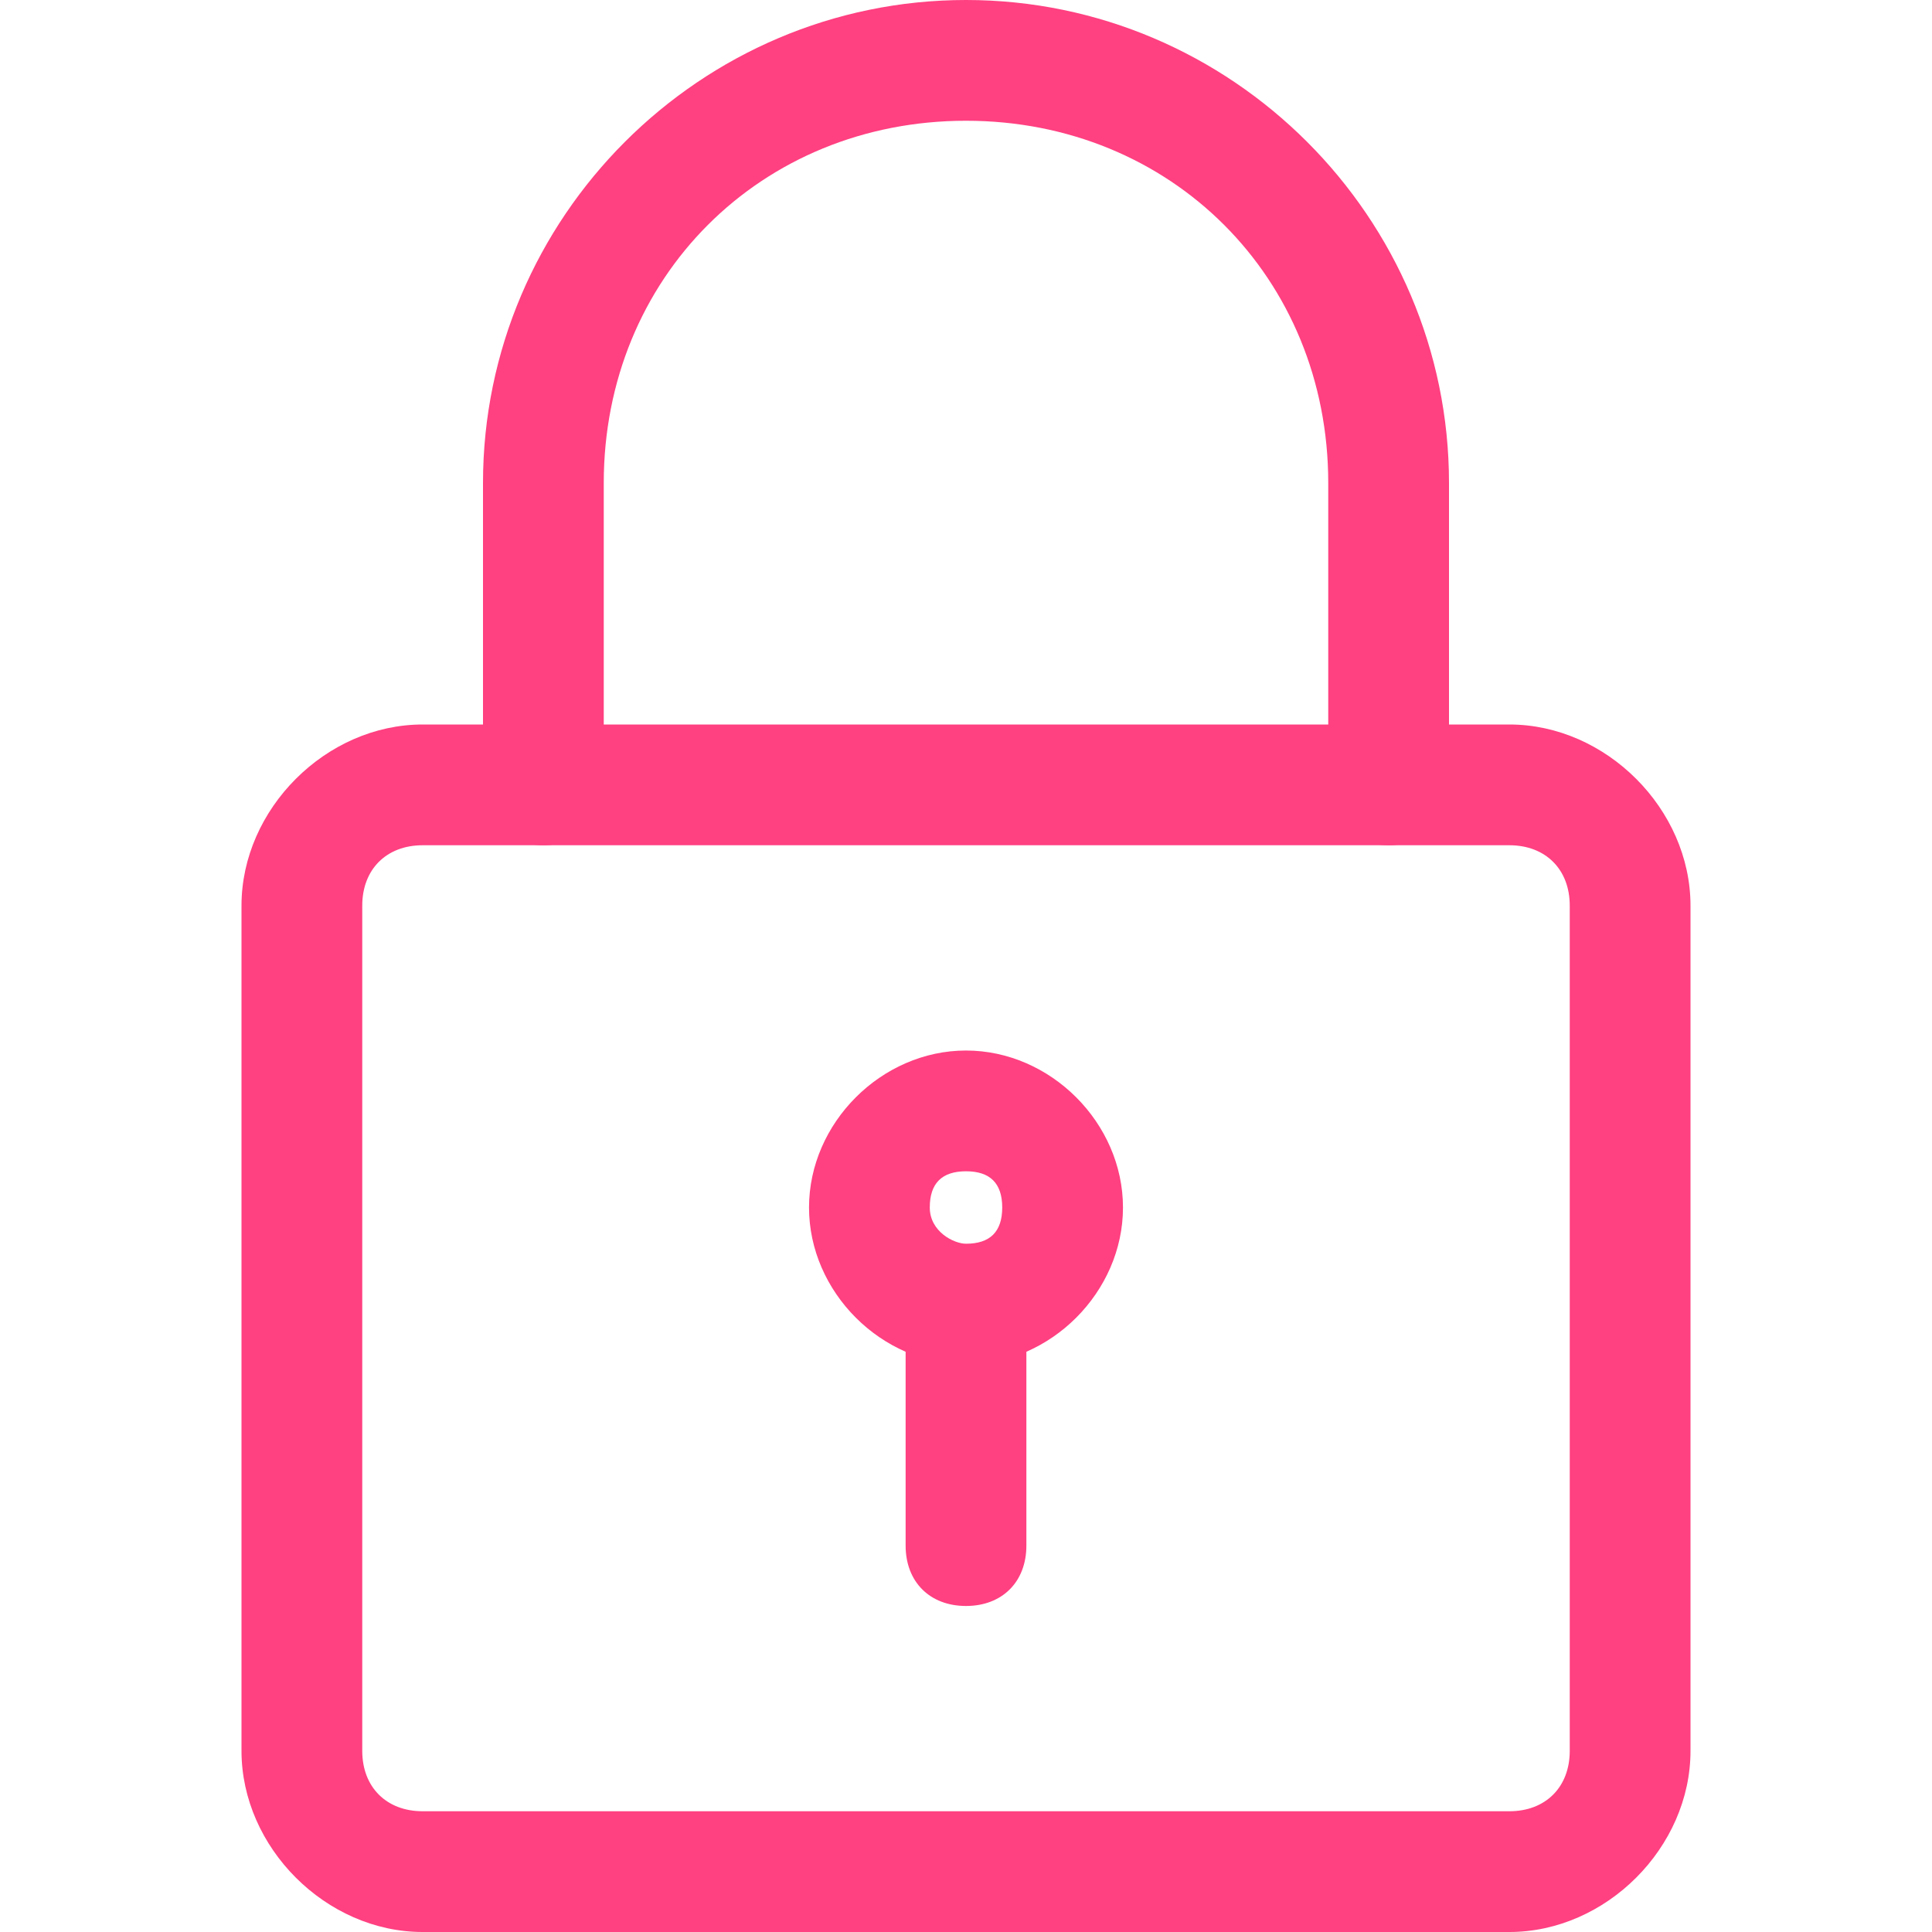 <?xml version="1.0" encoding="utf-8"?>
<!-- Generator: Adobe Illustrator 24.3.0, SVG Export Plug-In . SVG Version: 6.00 Build 0)  -->
<svg version="1.1" id="Layer_1" xmlns="http://www.w3.org/2000/svg" xmlns:xlink="http://www.w3.org/1999/xlink" x="0px" y="0px"
	 viewBox="0 0 16 16" style="enable-background:new 0 0 16 16;" xml:space="preserve">
<style type="text/css">
	.st0{fill:#FF4081;}
</style>
<g>
	<path class="st0" d="M12.5,16h-9C2.7,16,2,15.3,2,14.5v-7C2,6.7,2.7,6,3.5,6h9C13.3,6,14,6.7,14,7.5v7C14,15.3,13.3,16,12.5,16z
		 M3.5,7C3.2,7,3,7.2,3,7.5v7C3,14.8,3.2,15,3.5,15h9c0.3,0,0.5-0.2,0.5-0.5v-7C13,7.2,12.8,7,12.5,7H3.5z"/>
	<path class="st0" d="M11.5,7C11.2,7,11,6.8,11,6.5V4c0-1.7-1.3-3-3-3S5,2.3,5,4v2.5C5,6.8,4.8,7,4.5,7S4,6.8,4,6.5V4
		c0-2.2,1.8-4,4-4s4,1.8,4,4v2.5C12,6.8,11.8,7,11.5,7z"/>
	<path class="st0" d="M8,11.3c-0.7,0-1.3-0.6-1.3-1.3S7.3,8.7,8,8.7S9.3,9.3,9.3,10S8.7,11.3,8,11.3z M8,9.7c-0.2,0-0.3,0.1-0.3,0.3
		s0.2,0.3,0.3,0.3c0.2,0,0.3-0.1,0.3-0.3S8.2,9.7,8,9.7z"/>
	<path class="st0" d="M8,13.3c-0.3,0-0.5-0.2-0.5-0.5V11c0-0.3,0.2-0.5,0.5-0.5s0.5,0.2,0.5,0.5v1.8C8.5,13.1,8.3,13.3,8,13.3z"/>
</g>
</svg>
